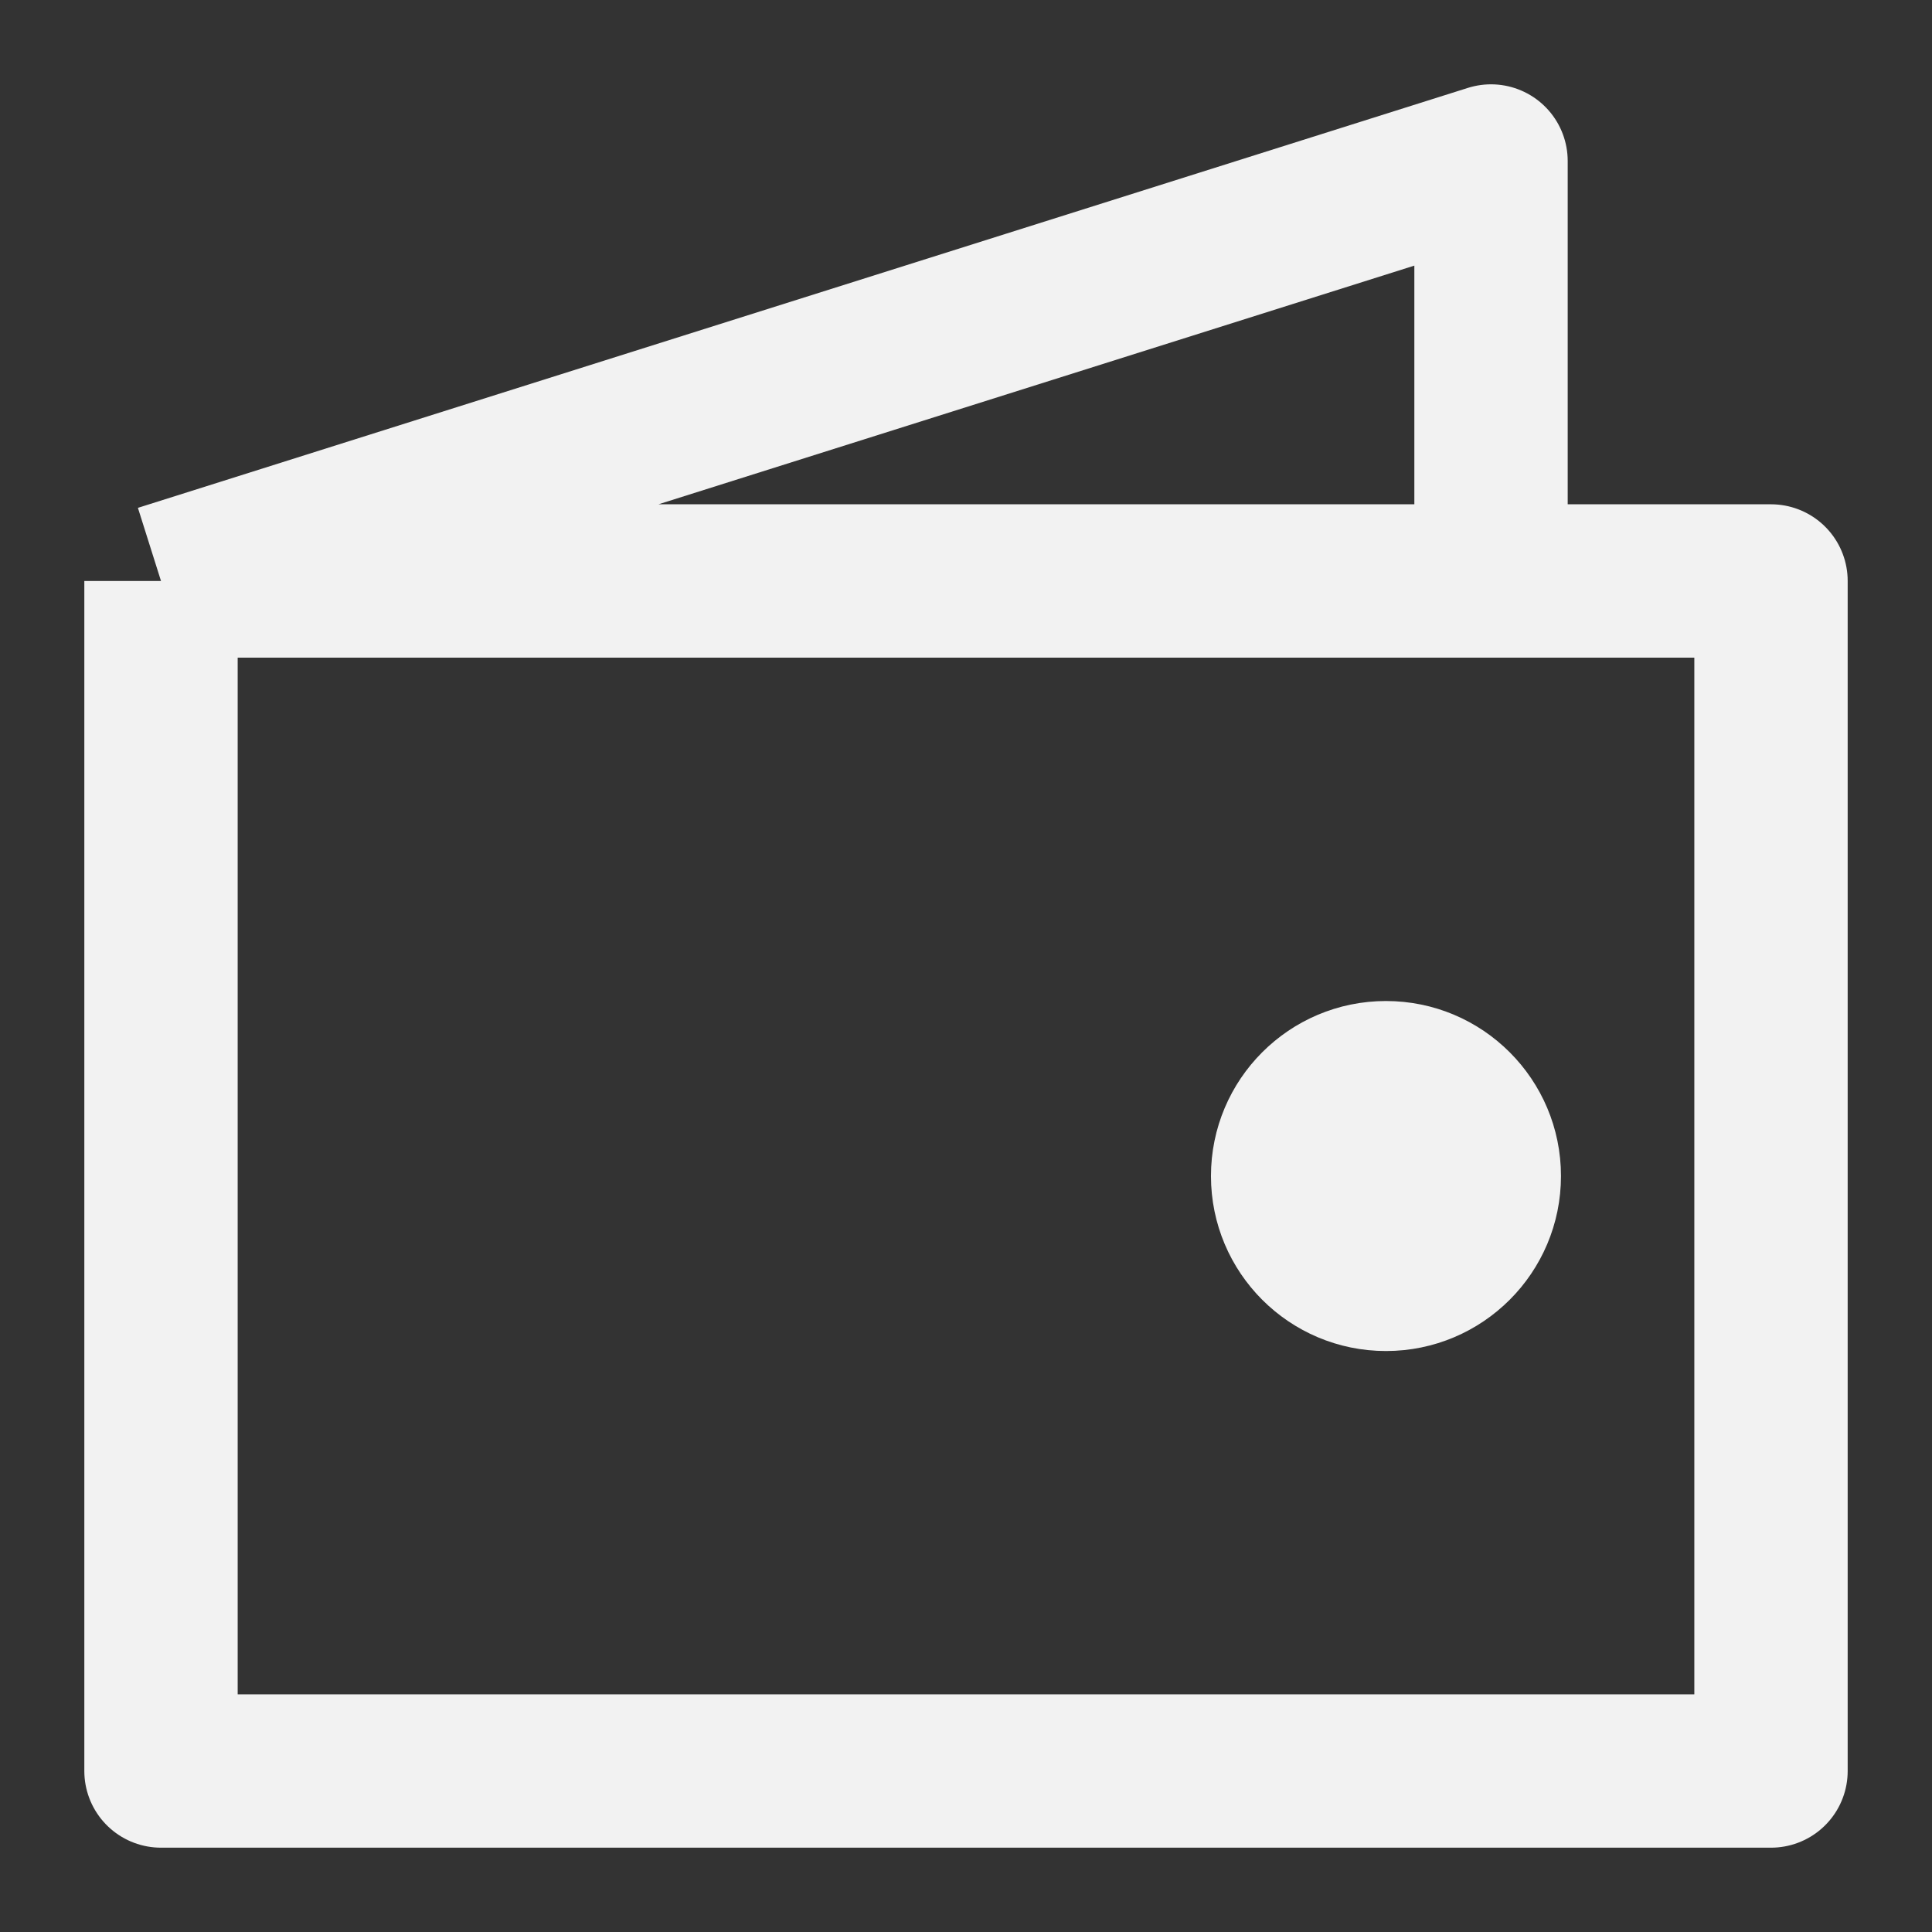 <svg width="24" height="24" viewBox="0 0 24 24" fill="none" xmlns="http://www.w3.org/2000/svg">
<rect x="0" y="0" width="24" height="24" fill="#333333" stroke="none"/>
<path d="M2 7.217V22H22V17.652V11.565V7.217H18.522M2 7.217L18.522 2V7.217M2 7.217H18.522" stroke="#F2F2F2" stroke-width="1.905" stroke-linejoin="round"/>
<circle cx="17.217" cy="14.609" r="1.698" fill="#F2F2F2" stroke="#F2F2F2" stroke-width="0.952"/>
</svg>
